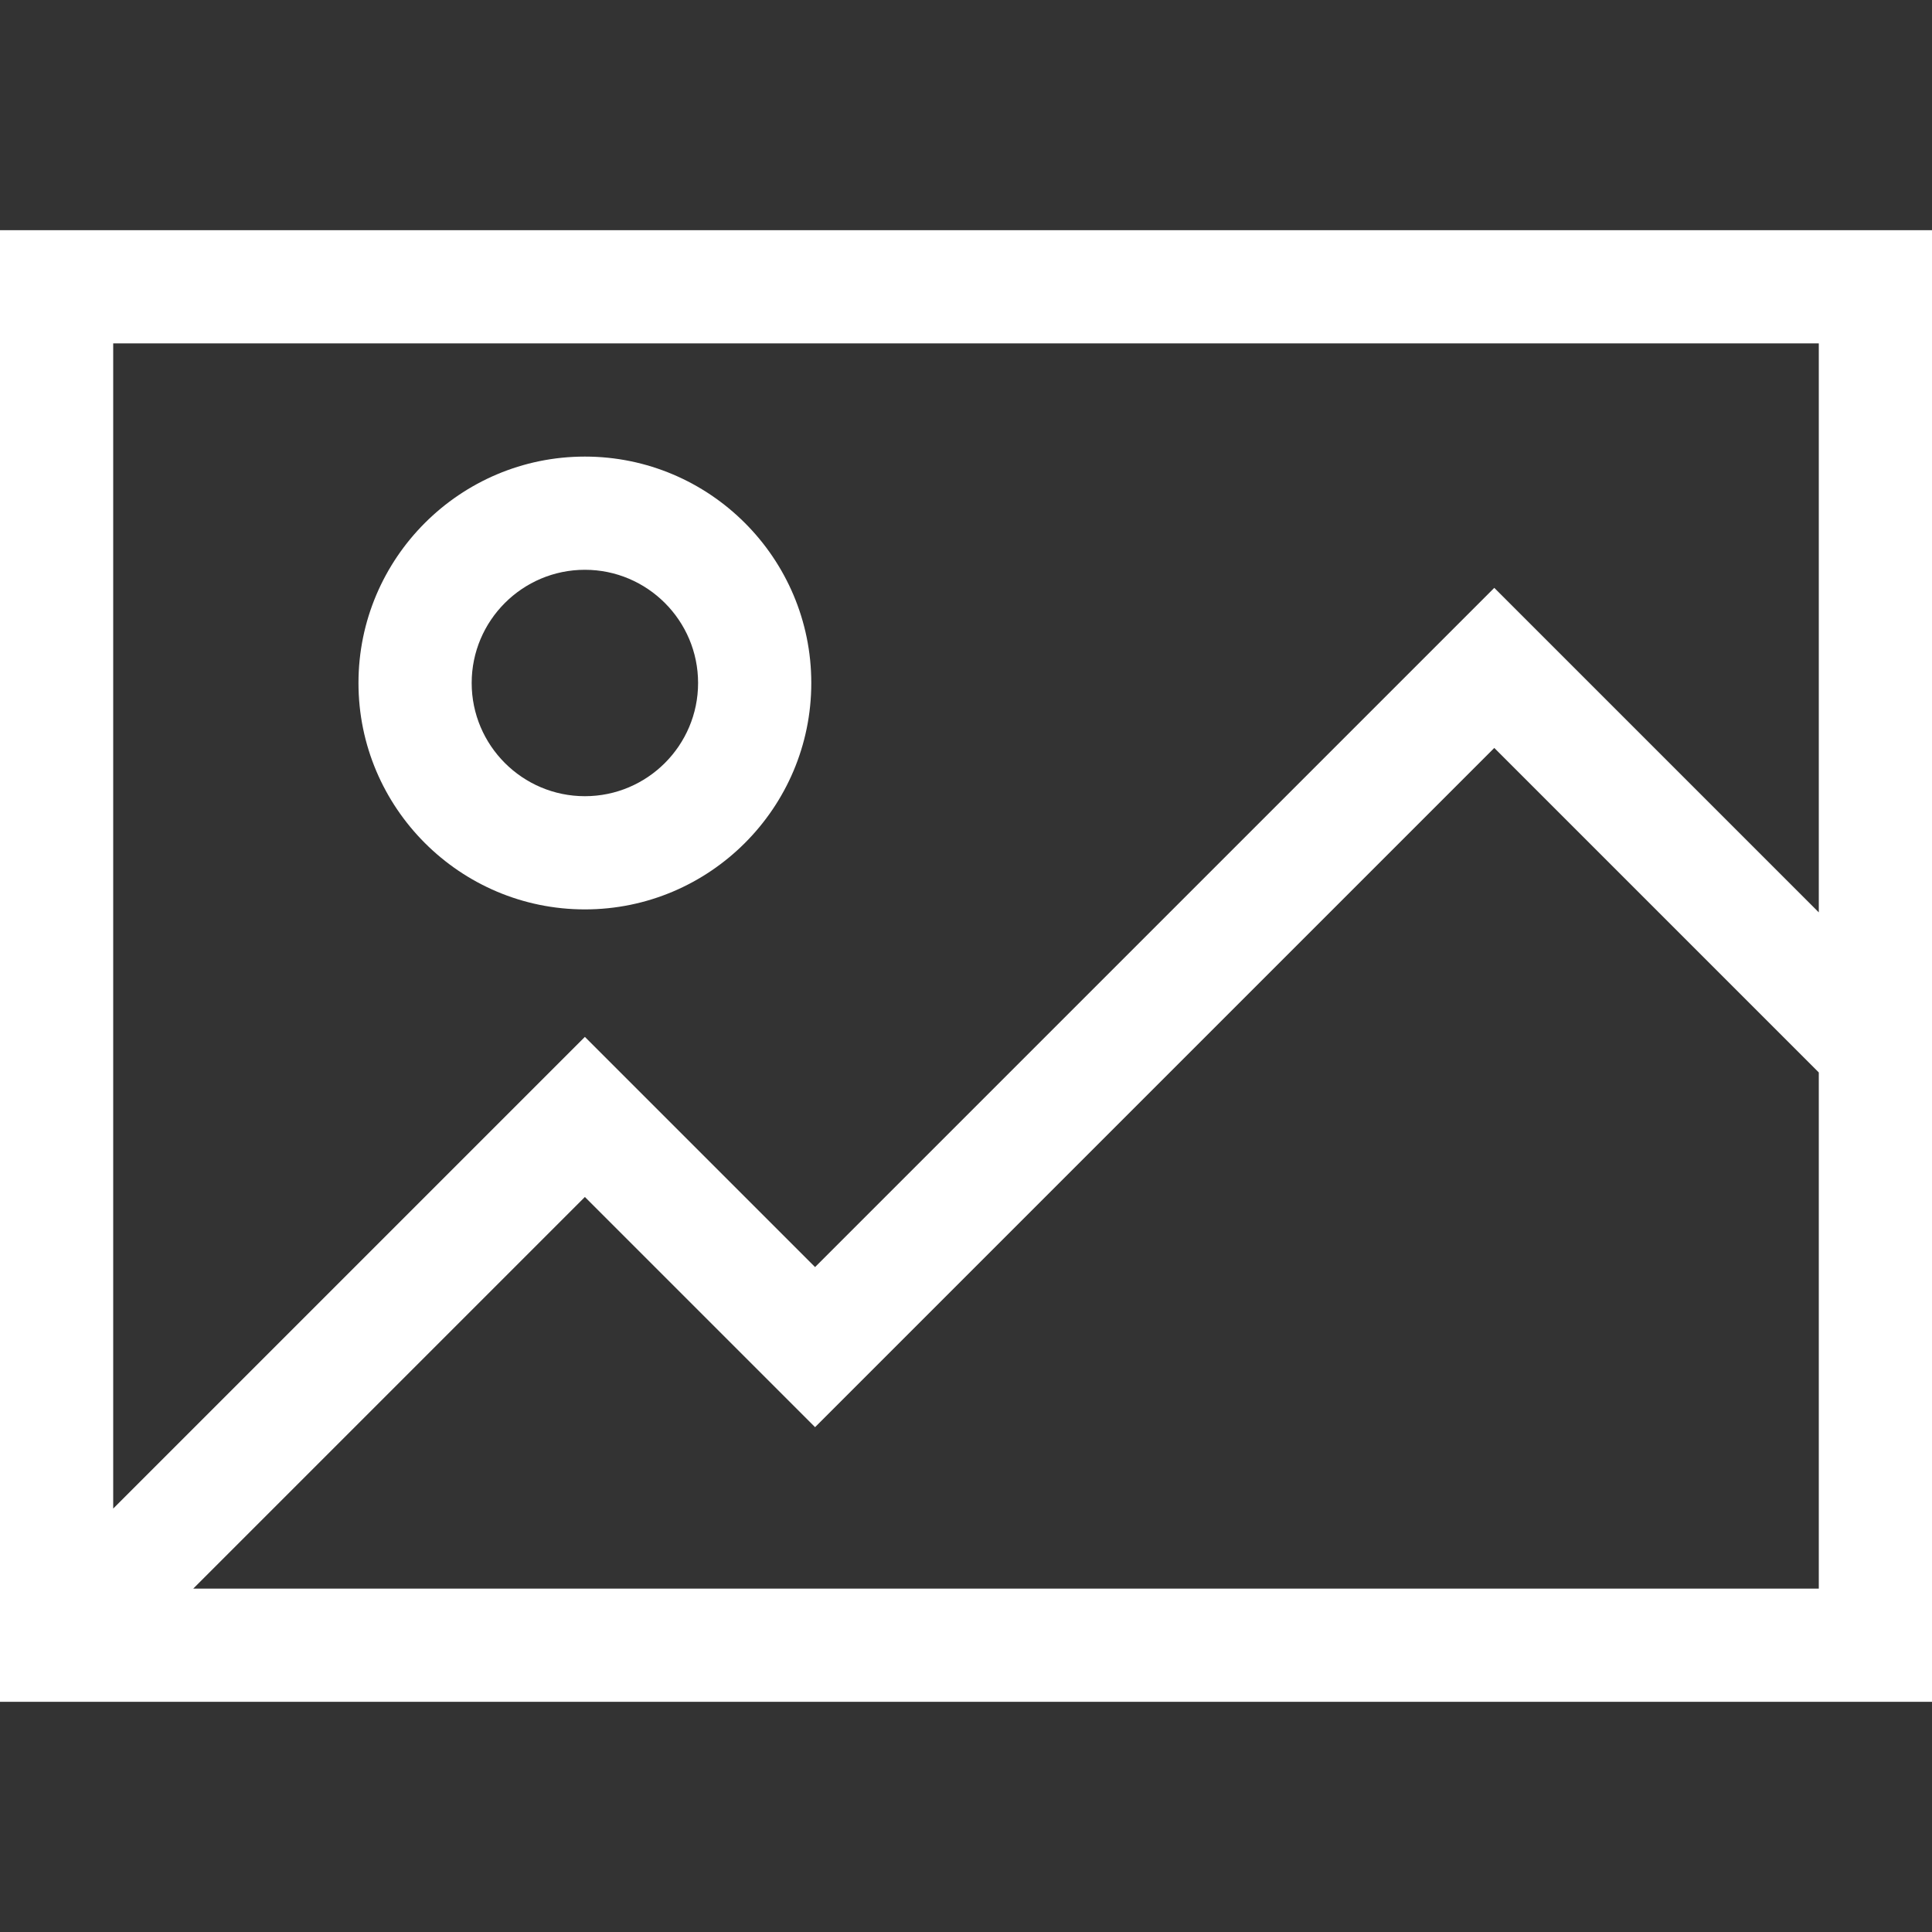 <?xml version="1.0" encoding="iso-8859-1"?>
<!-- Generator: Adobe Illustrator 19.0.0, SVG Export Plug-In . SVG Version: 6.00 Build 0)  -->
<svg version="1.1" id="Capa_1" xmlns="http://www.w3.org/2000/svg" x="0px"
	 y="0px"
	 viewBox="0 0 512 512" style="enable-background:new 0 0 512 512;" xml:space="preserve">
<rect x="0" y="0" width="512" height="512" fill="#333333" stroke="none"/>
<g>
	<g>
		<path fill="#fff" d="M0,61v390h512V61H0z M482,421H51.213L155,317.213l61,61l180-180l86,86V421z M482,241.787l-86-86l-180,180l-61-61l-125,125
			V91h452V241.787z"/>
	</g>
</g>
    <g>
	<g>
		<path fill="#fff" d="M155,121c-33.084,0-60,26.916-60,60s26.916,60,60,60s60-26.916,60-60S188.084,121,155,121z M155,211
			c-16.542,0-30-13.458-30-30s13.458-30,30-30s30,13.458,30,30S171.542,211,155,211z"/>
	</g>
</g>
    <g>
</g>
    <g>
</g>
    <g>
</g>
    <g>
</g>
    <g>
</g>
    <g>
</g>
    <g>
</g>
    <g>
</g>
    <g>
</g>
    <g>
</g>
    <g>
</g>
    <g>
</g>
    <g>
</g>
    <g>
</g>
    <g>
</g>
</svg>
